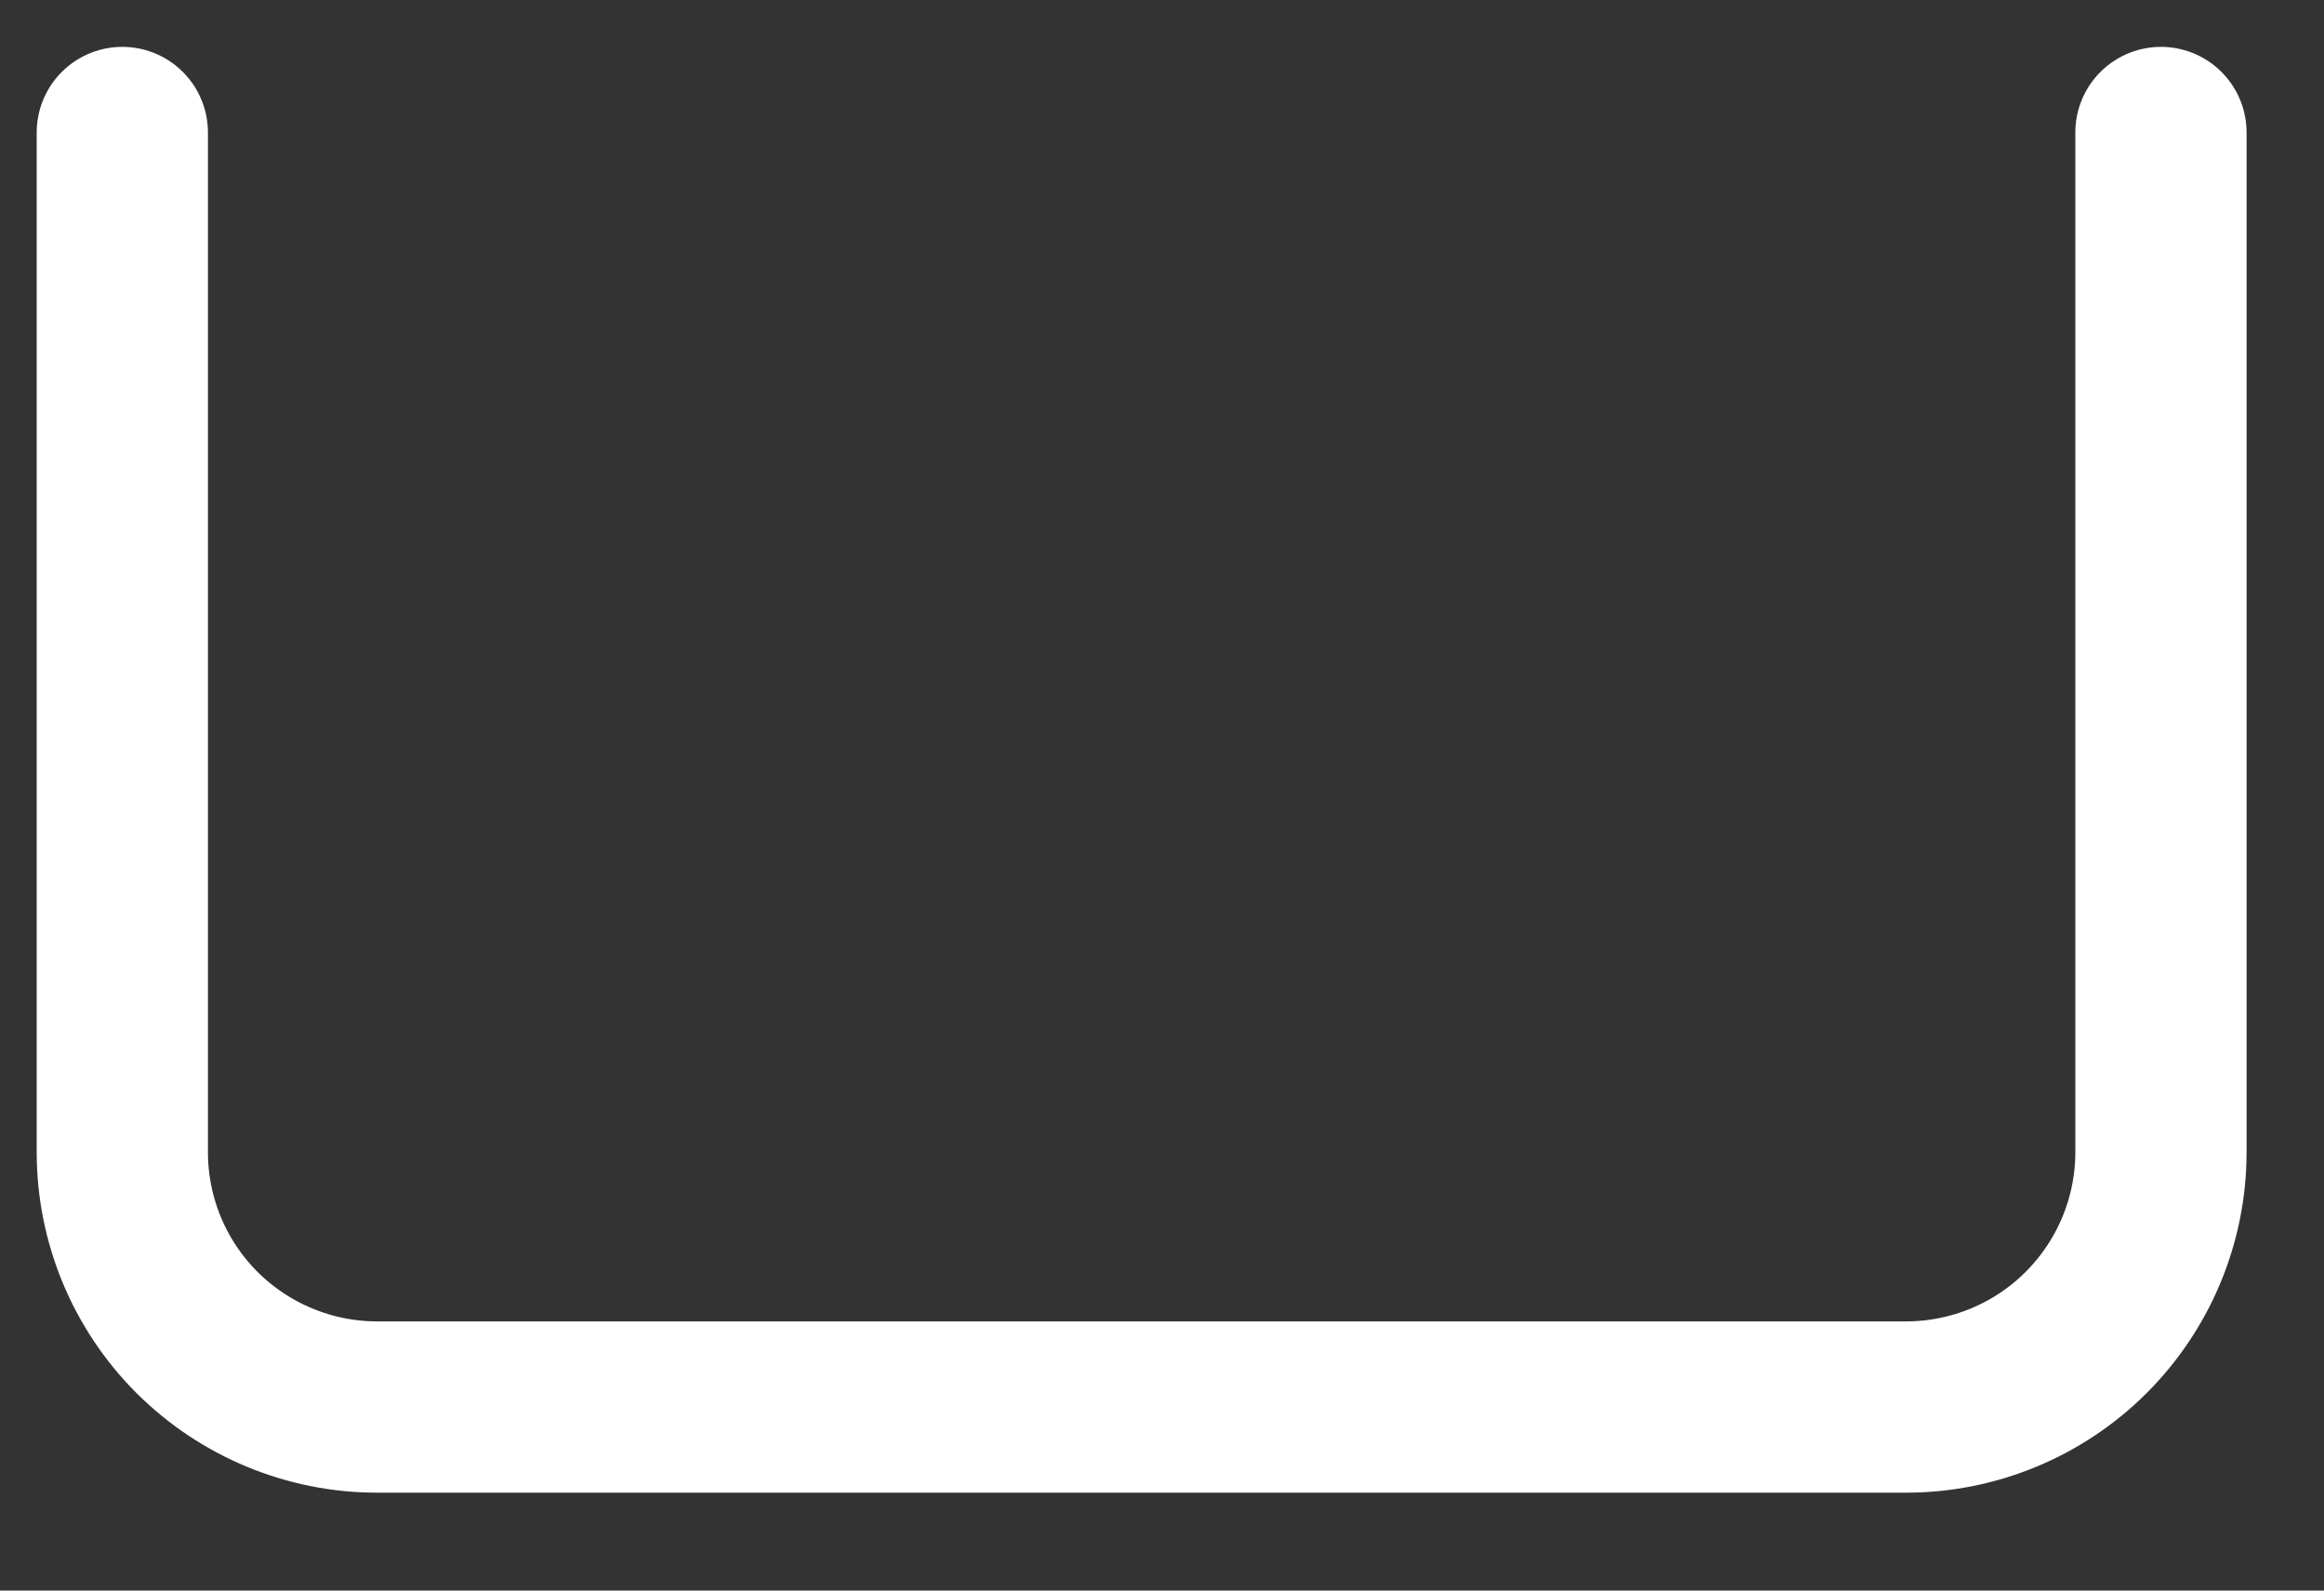 <svg width="19" height="13" viewBox="0 0 19 13" fill="none" xmlns="http://www.w3.org/2000/svg">
<rect x="0" y="0" width="19" height="13" fill="#333333" stroke="none"/>
<path d="M17.667 1.083V9.417C17.667 9.969 17.447 10.499 17.056 10.89C16.666 11.28 16.136 11.5 15.583 11.5H3.083C2.531 11.5 2.001 11.28 1.61 10.89C1.219 10.499 1 9.969 1 9.417V1.083" stroke="white" stroke-width="1.4" stroke-linecap="round" stroke-linejoin="round"/>
</svg>
